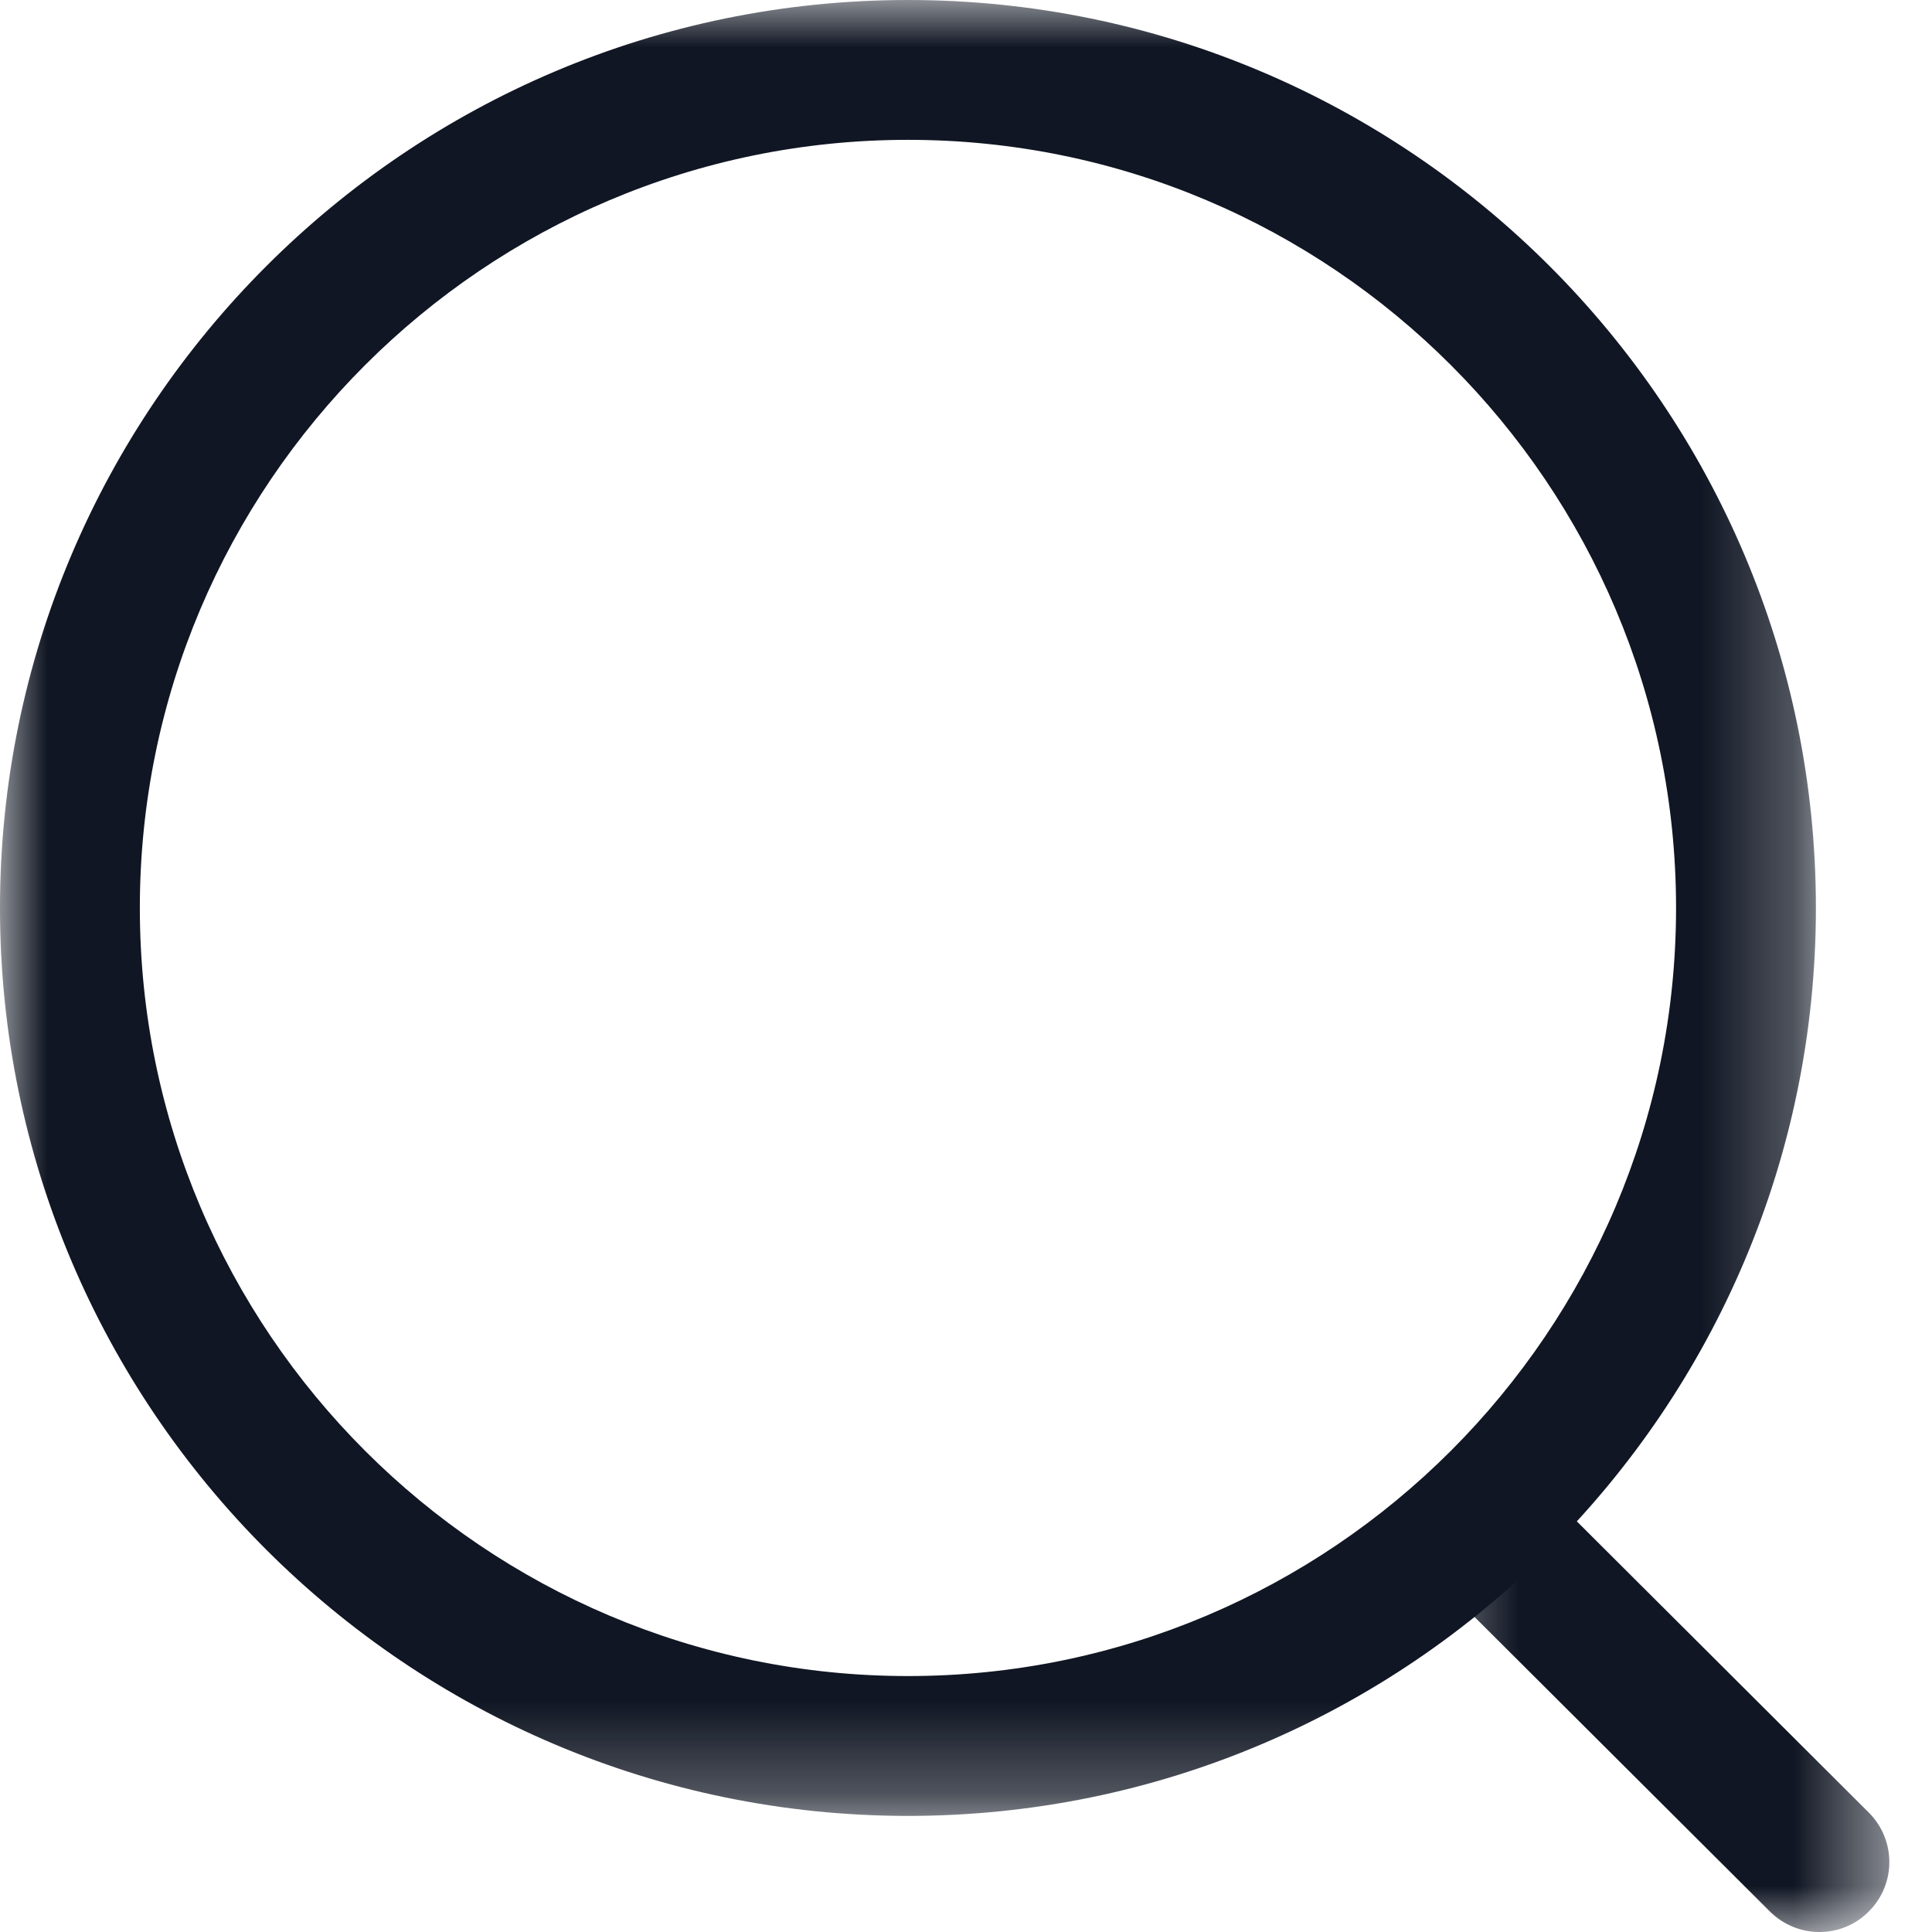 <svg width="21" height="21" viewBox="0 0 21 21" fill="none" xmlns="http://www.w3.org/2000/svg">
<mask id="mask0_1_2191" style="mask-type:alpha" maskUnits="userSpaceOnUse" x="0" y="0" width="20" height="20">
<path fill-rule="evenodd" clip-rule="evenodd" d="M0 0H19.738V19.738H0V0Z" fill="white"/>
</mask>
<g mask="url(#mask0_1_2191)">
<path fill-rule="evenodd" clip-rule="evenodd" d="M9.87 1.52C5.266 1.52 1.52 5.265 1.52 9.869C1.52 14.473 5.266 18.218 9.87 18.218C14.473 18.218 18.218 14.473 18.218 9.869C18.218 5.265 14.473 1.52 9.87 1.52ZM9.87 19.738C4.427 19.738 -0 15.311 -0 9.869C-0 4.427 4.427 0 9.87 0C15.312 0 19.738 4.427 19.738 9.869C19.738 15.311 15.312 19.738 9.87 19.738Z" fill="#101623"/>
</g>
<mask id="mask1_1_2191" style="mask-type:alpha" maskUnits="userSpaceOnUse" x="15" y="15" width="6" height="6">
<path fill-rule="evenodd" clip-rule="evenodd" d="M15.445 15.918H20.536V21H15.445V15.918Z" fill="white"/>
</mask>
<g mask="url(#mask1_1_2191)">
<path fill-rule="evenodd" clip-rule="evenodd" d="M19.776 21C19.583 21 19.388 20.926 19.239 20.778L15.668 17.217C15.371 16.92 15.37 16.439 15.667 16.142C15.963 15.843 16.444 15.845 16.742 16.14L20.313 19.702C20.61 19.999 20.611 20.479 20.314 20.776C20.166 20.926 19.971 21 19.776 21Z" fill="#101623"/>
</g>
</svg>
